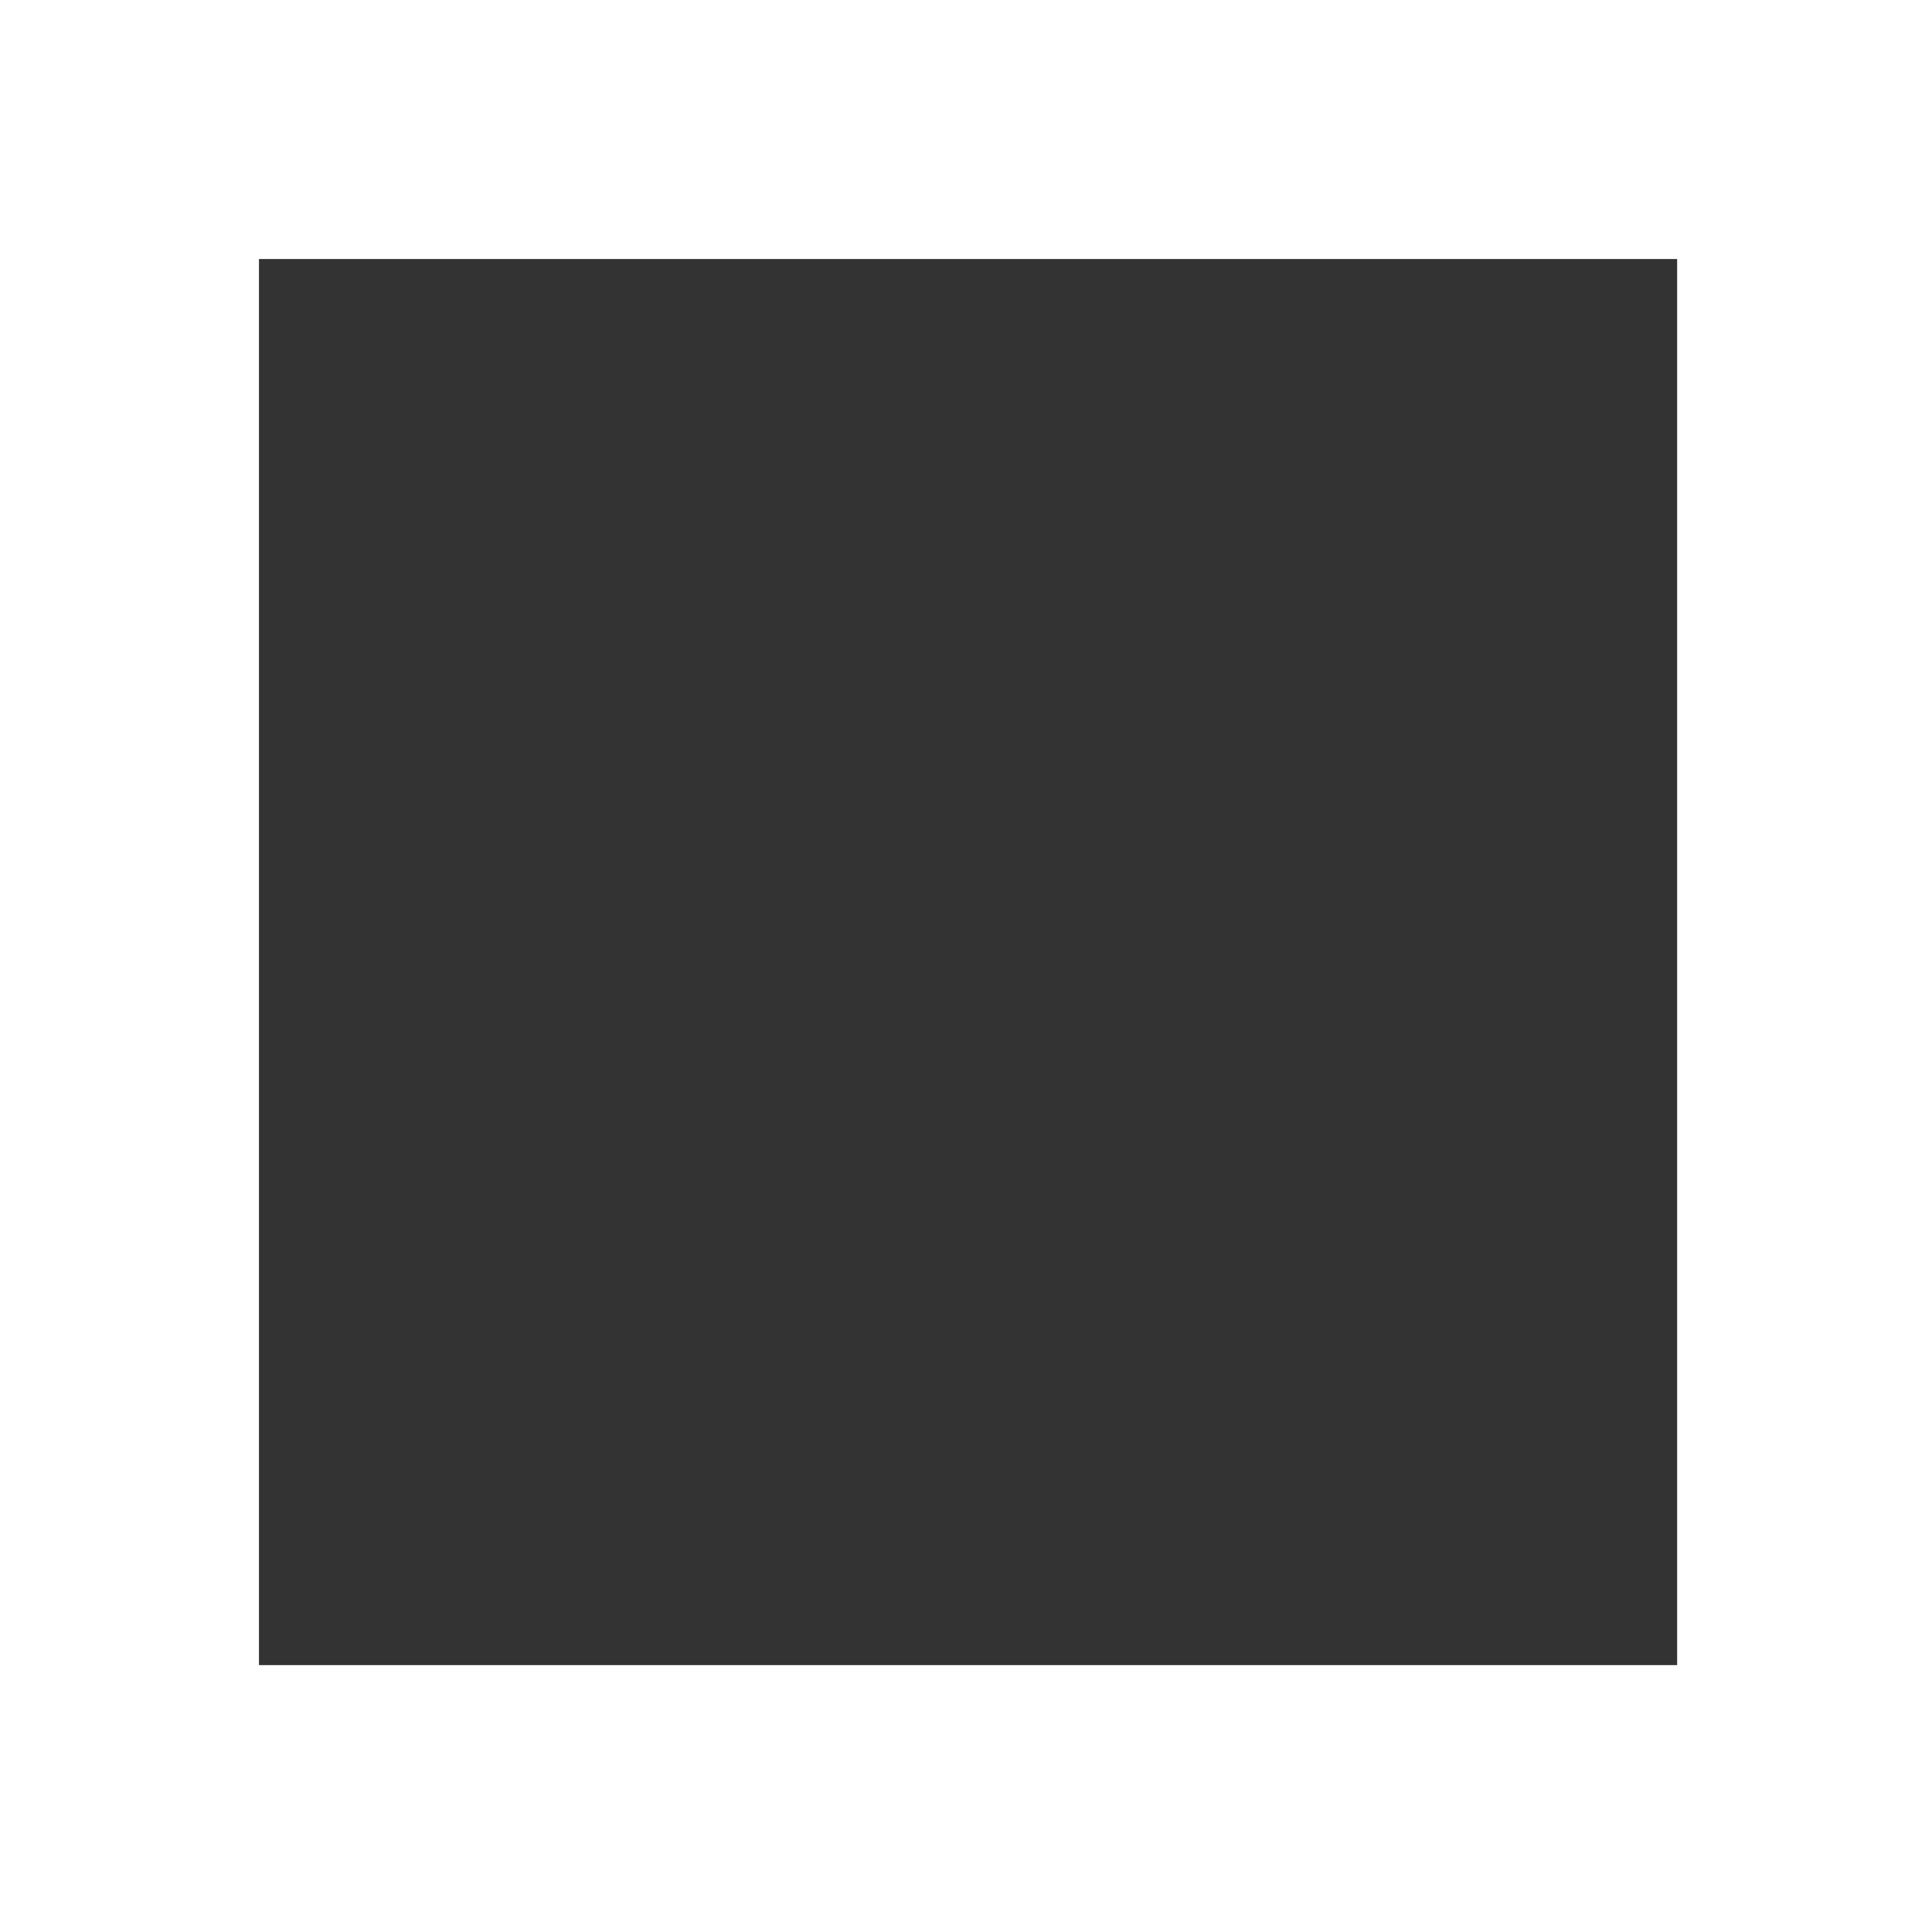 <svg id="Ebene_1" xmlns="http://www.w3.org/2000/svg" viewBox="-176 177.3 47 46.7"><rect x="-176" y="177.3" width="47" height="46.7" fill="#333333" stroke="none"/><style>.st0{fill:#FFFFFF;}</style><path class="st0" d="M-135.2 177.3h6.3V224h-6.3zM-176 177.3h6.3V224h-6.3z"/><path class="st0" d="M-175.9 217.8h46.7v6.3h-46.7zM-175.7 177.3h46.7v6.3h-46.7z"/></svg>